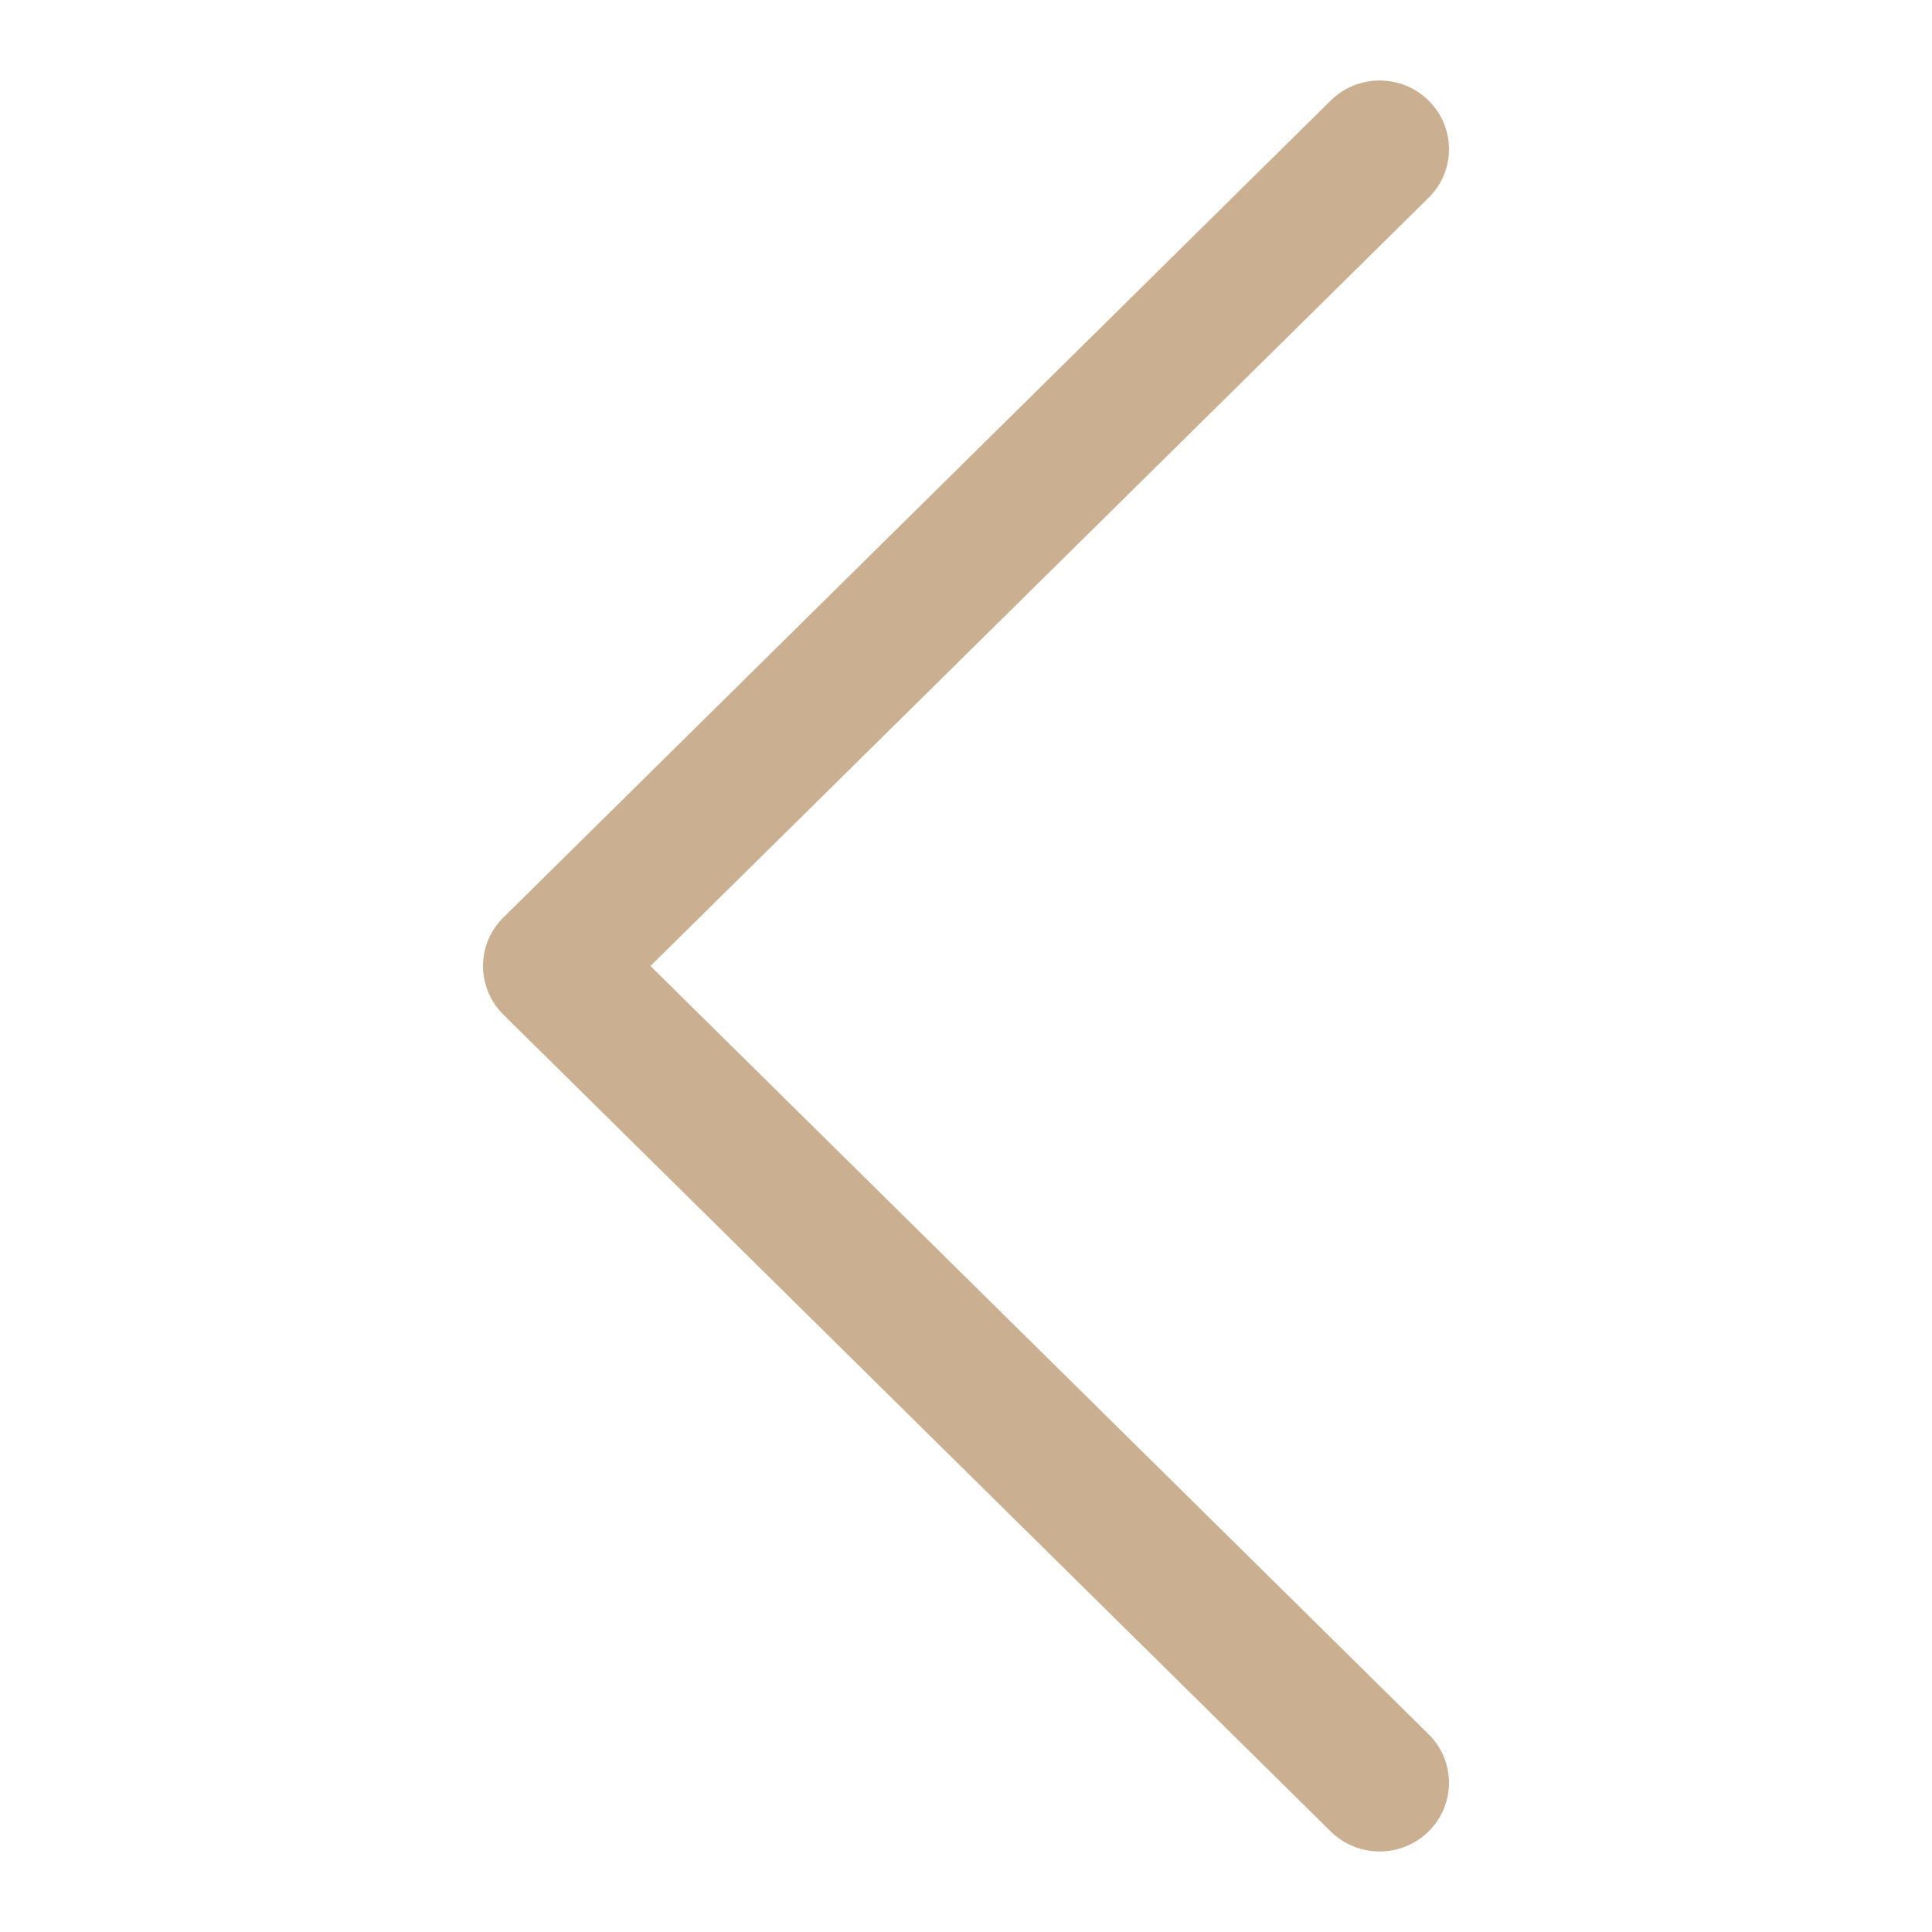 <svg width="16" height="16" viewBox="0 0 16 16" fill="none" xmlns="http://www.w3.org/2000/svg">
<g clip-path="url(#clip0_316_204)">
<path d="M4.169 7.598L11.02 0.833C11.245 0.611 11.608 0.611 11.832 0.834C12.056 1.056 12.056 1.416 11.831 1.638L5.387 8L11.831 14.362C12.056 14.584 12.056 14.944 11.832 15.166C11.72 15.278 11.573 15.333 11.426 15.333C11.279 15.333 11.132 15.278 11.02 15.167L4.169 8.403C4.061 8.296 4 8.151 4 8C4 7.849 4.061 7.704 4.169 7.598Z" fill="#CAB090"/>
</g>
<defs>
<clipPath id="clip0_316_204">
<rect width="16" height="16" fill="white" transform="matrix(-1 0 0 1 16 0)"/>
</clipPath>
</defs>
</svg>
